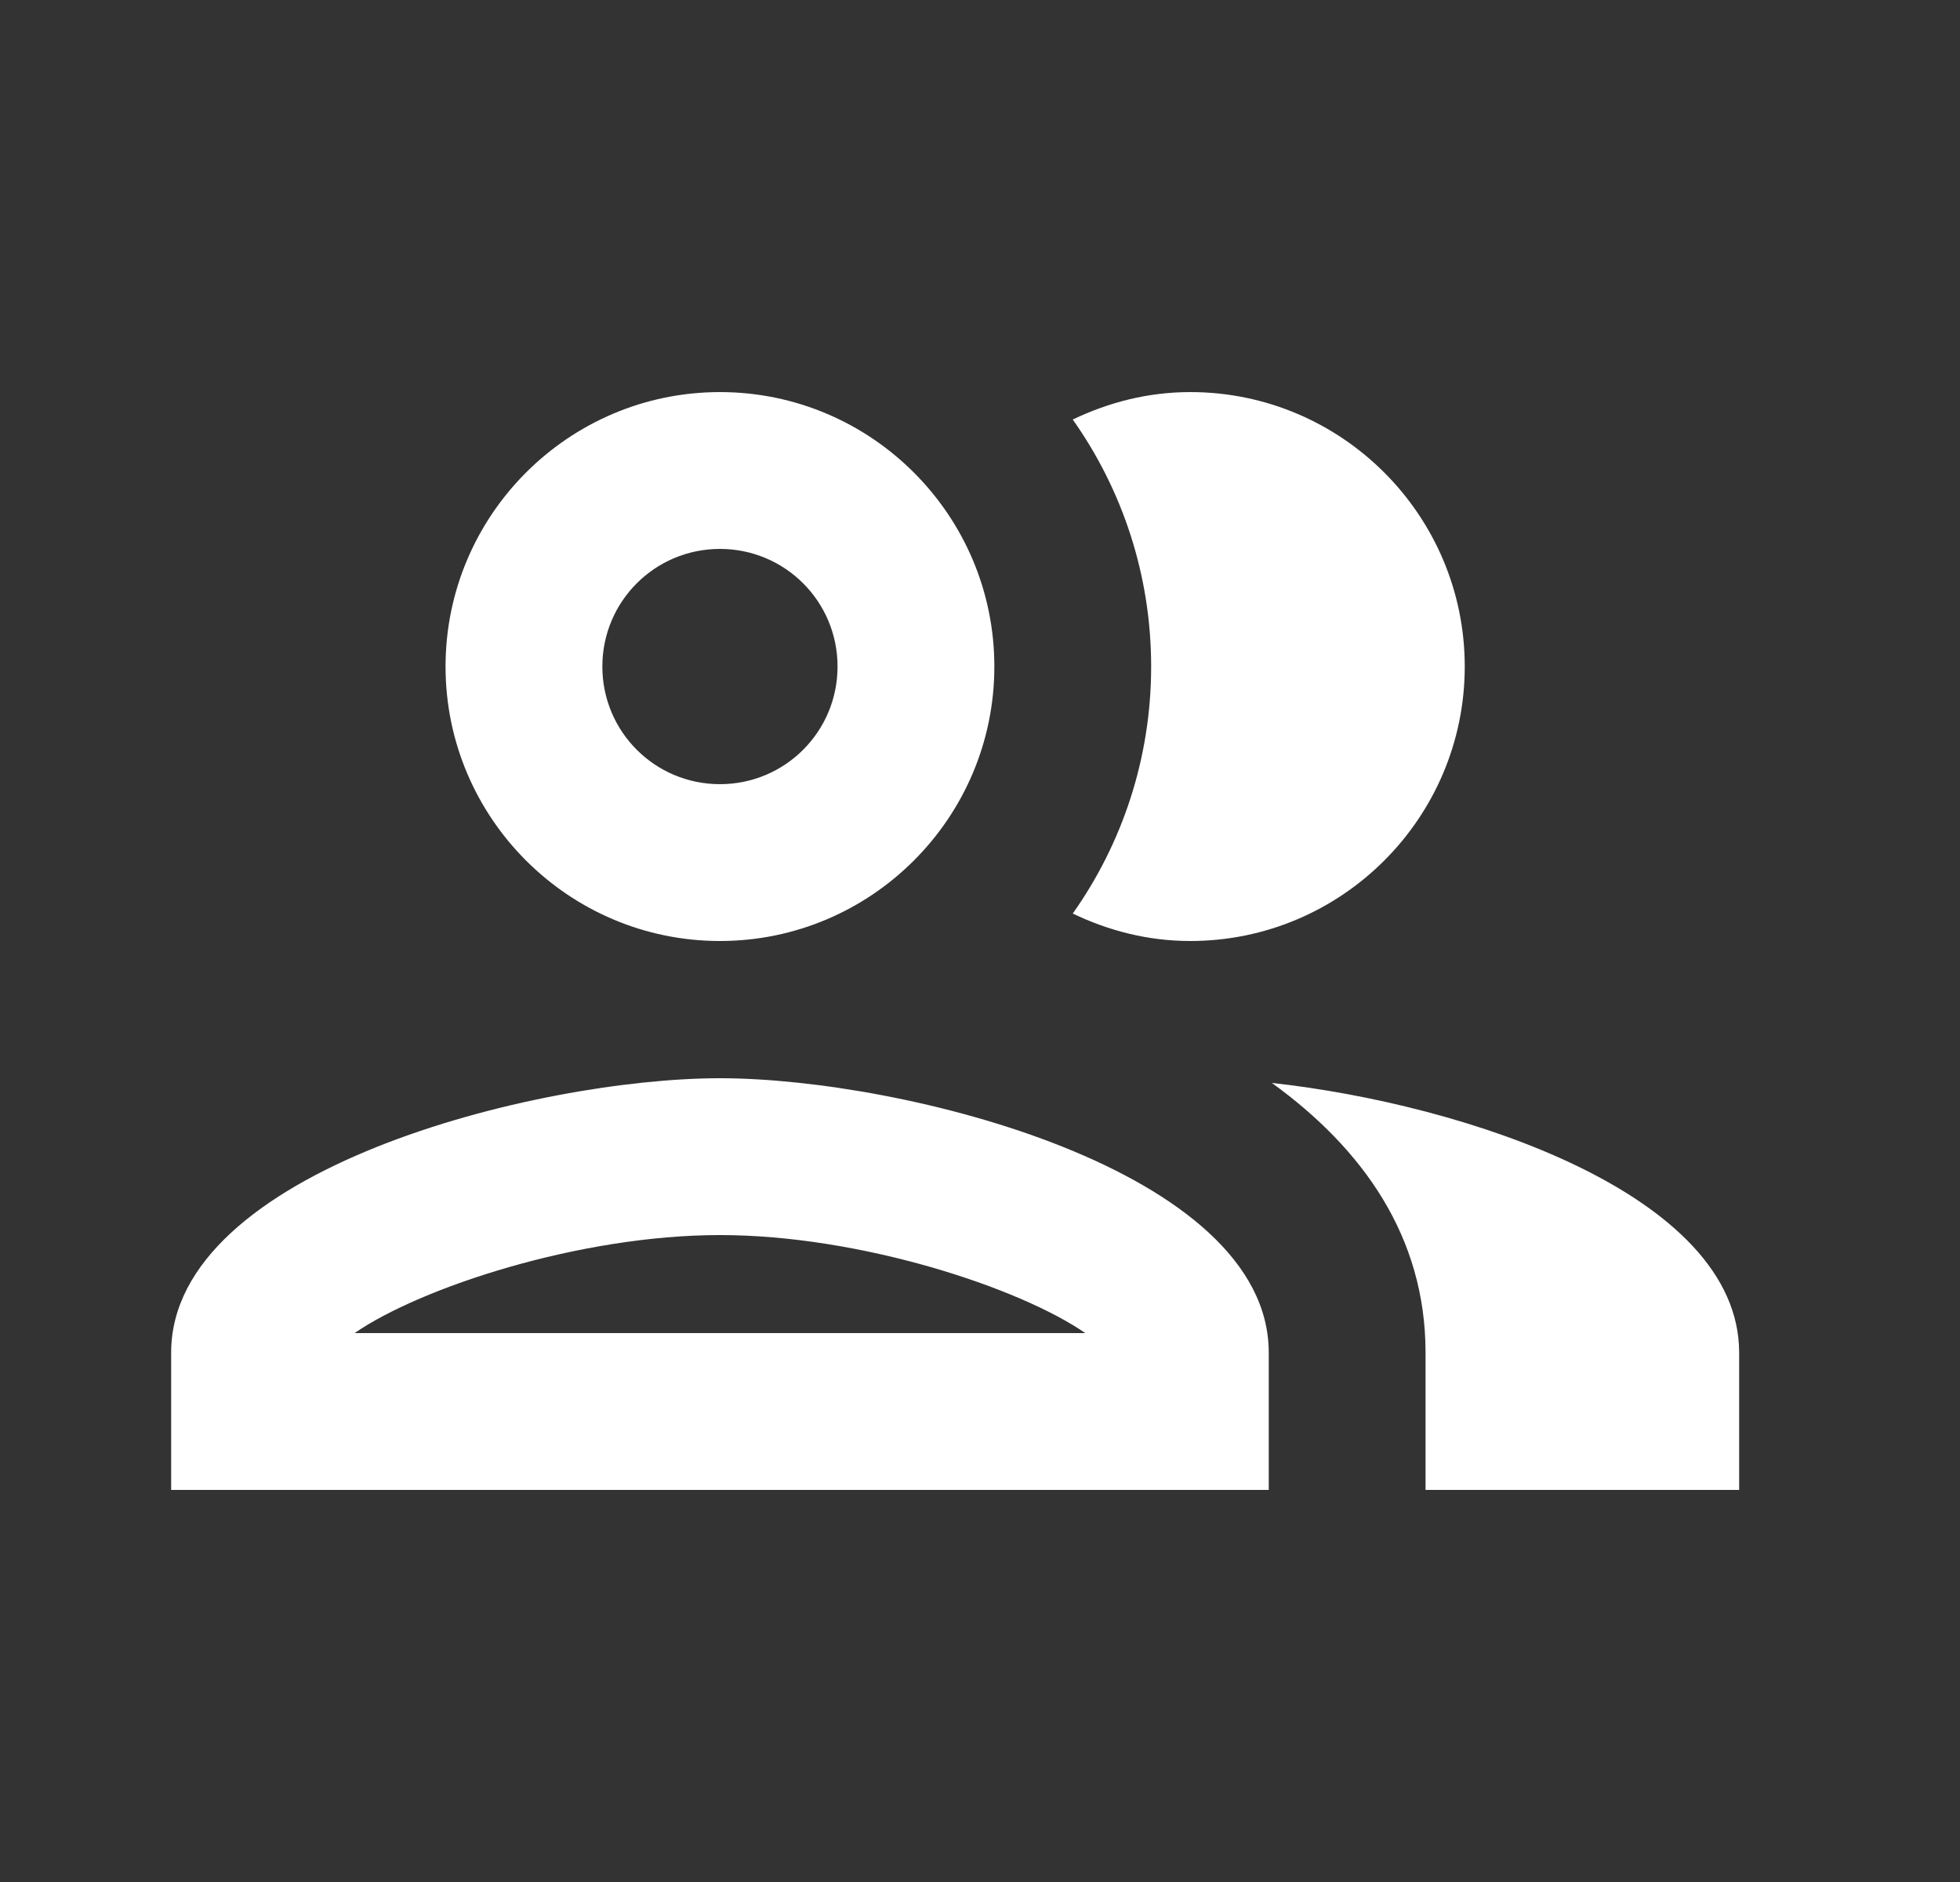 <svg width="25" height="24" viewBox="0 0 25 24" fill="none" xmlns="http://www.w3.org/2000/svg">
<rect x="0" y="0" width="25" height="24" fill="#333333" stroke="none"/>
<path d="M9.183 13.75C6.843 13.75 2.183 14.92 2.183 17.25V19H16.183V17.25C16.183 14.92 11.523 13.75 9.183 13.75ZM4.523 17C5.363 16.42 7.393 15.75 9.183 15.75C10.973 15.75 13.003 16.42 13.843 17H4.523ZM9.183 12C11.113 12 12.683 10.43 12.683 8.5C12.683 6.57 11.113 5 9.183 5C7.253 5 5.683 6.57 5.683 8.5C5.683 10.43 7.253 12 9.183 12ZM9.183 7C10.013 7 10.683 7.67 10.683 8.5C10.683 9.33 10.013 10 9.183 10C8.353 10 7.683 9.33 7.683 8.5C7.683 7.67 8.353 7 9.183 7ZM16.223 13.81C17.383 14.65 18.183 15.77 18.183 17.25V19H22.183V17.25C22.183 15.23 18.683 14.08 16.223 13.81ZM15.183 12C17.113 12 18.683 10.43 18.683 8.5C18.683 6.57 17.113 5 15.183 5C14.643 5 14.143 5.13 13.683 5.35C14.313 6.24 14.683 7.33 14.683 8.5C14.683 9.67 14.313 10.76 13.683 11.65C14.143 11.87 14.643 12 15.183 12Z" fill="white"/>
</svg>
